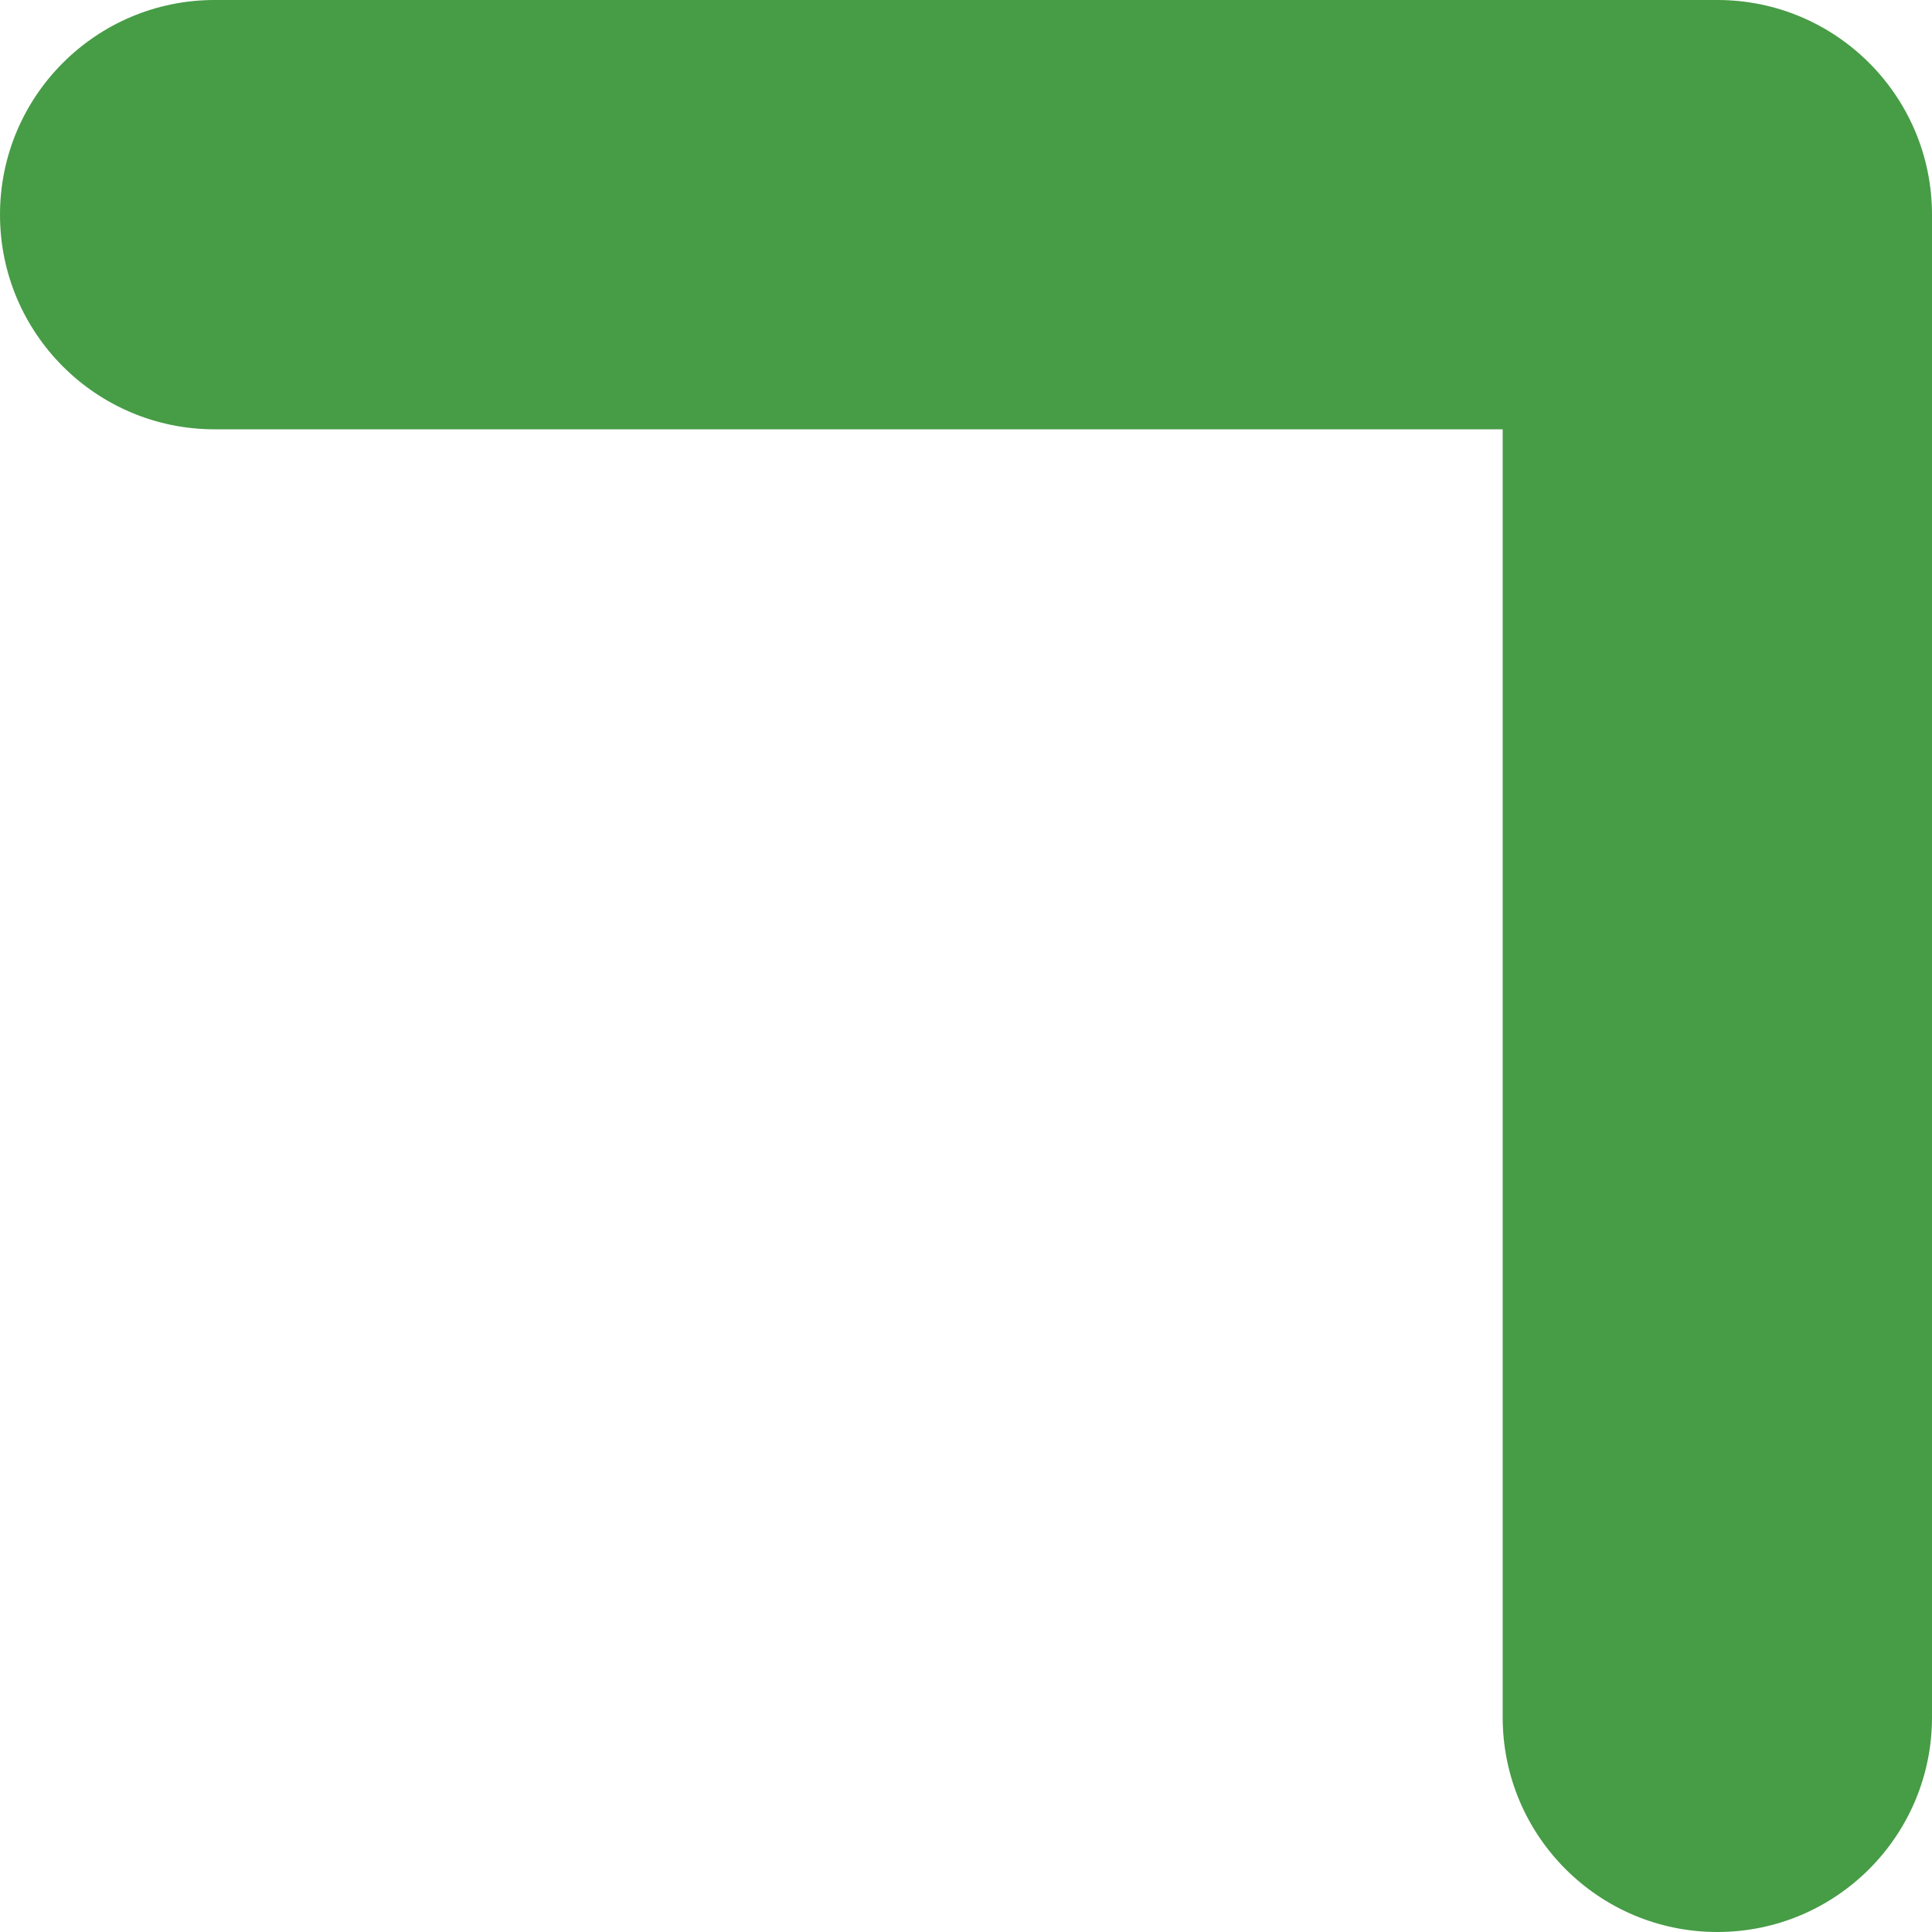<svg width="28" height="28" viewBox="0 0 28 28" fill="none" xmlns="http://www.w3.org/2000/svg">
<path fill-rule="evenodd" clip-rule="evenodd" d="M28 3.111C28 1.393 26.607 0 24.889 0L3.111 0C1.393 0 0 1.393 0 3.111C0 4.829 1.393 6.222 3.111 6.222L21.778 6.222V24.889C21.778 26.607 23.171 28 24.889 28C26.607 28 28 26.607 28 24.889V3.111Z" fill="#479C46"/>
</svg>
